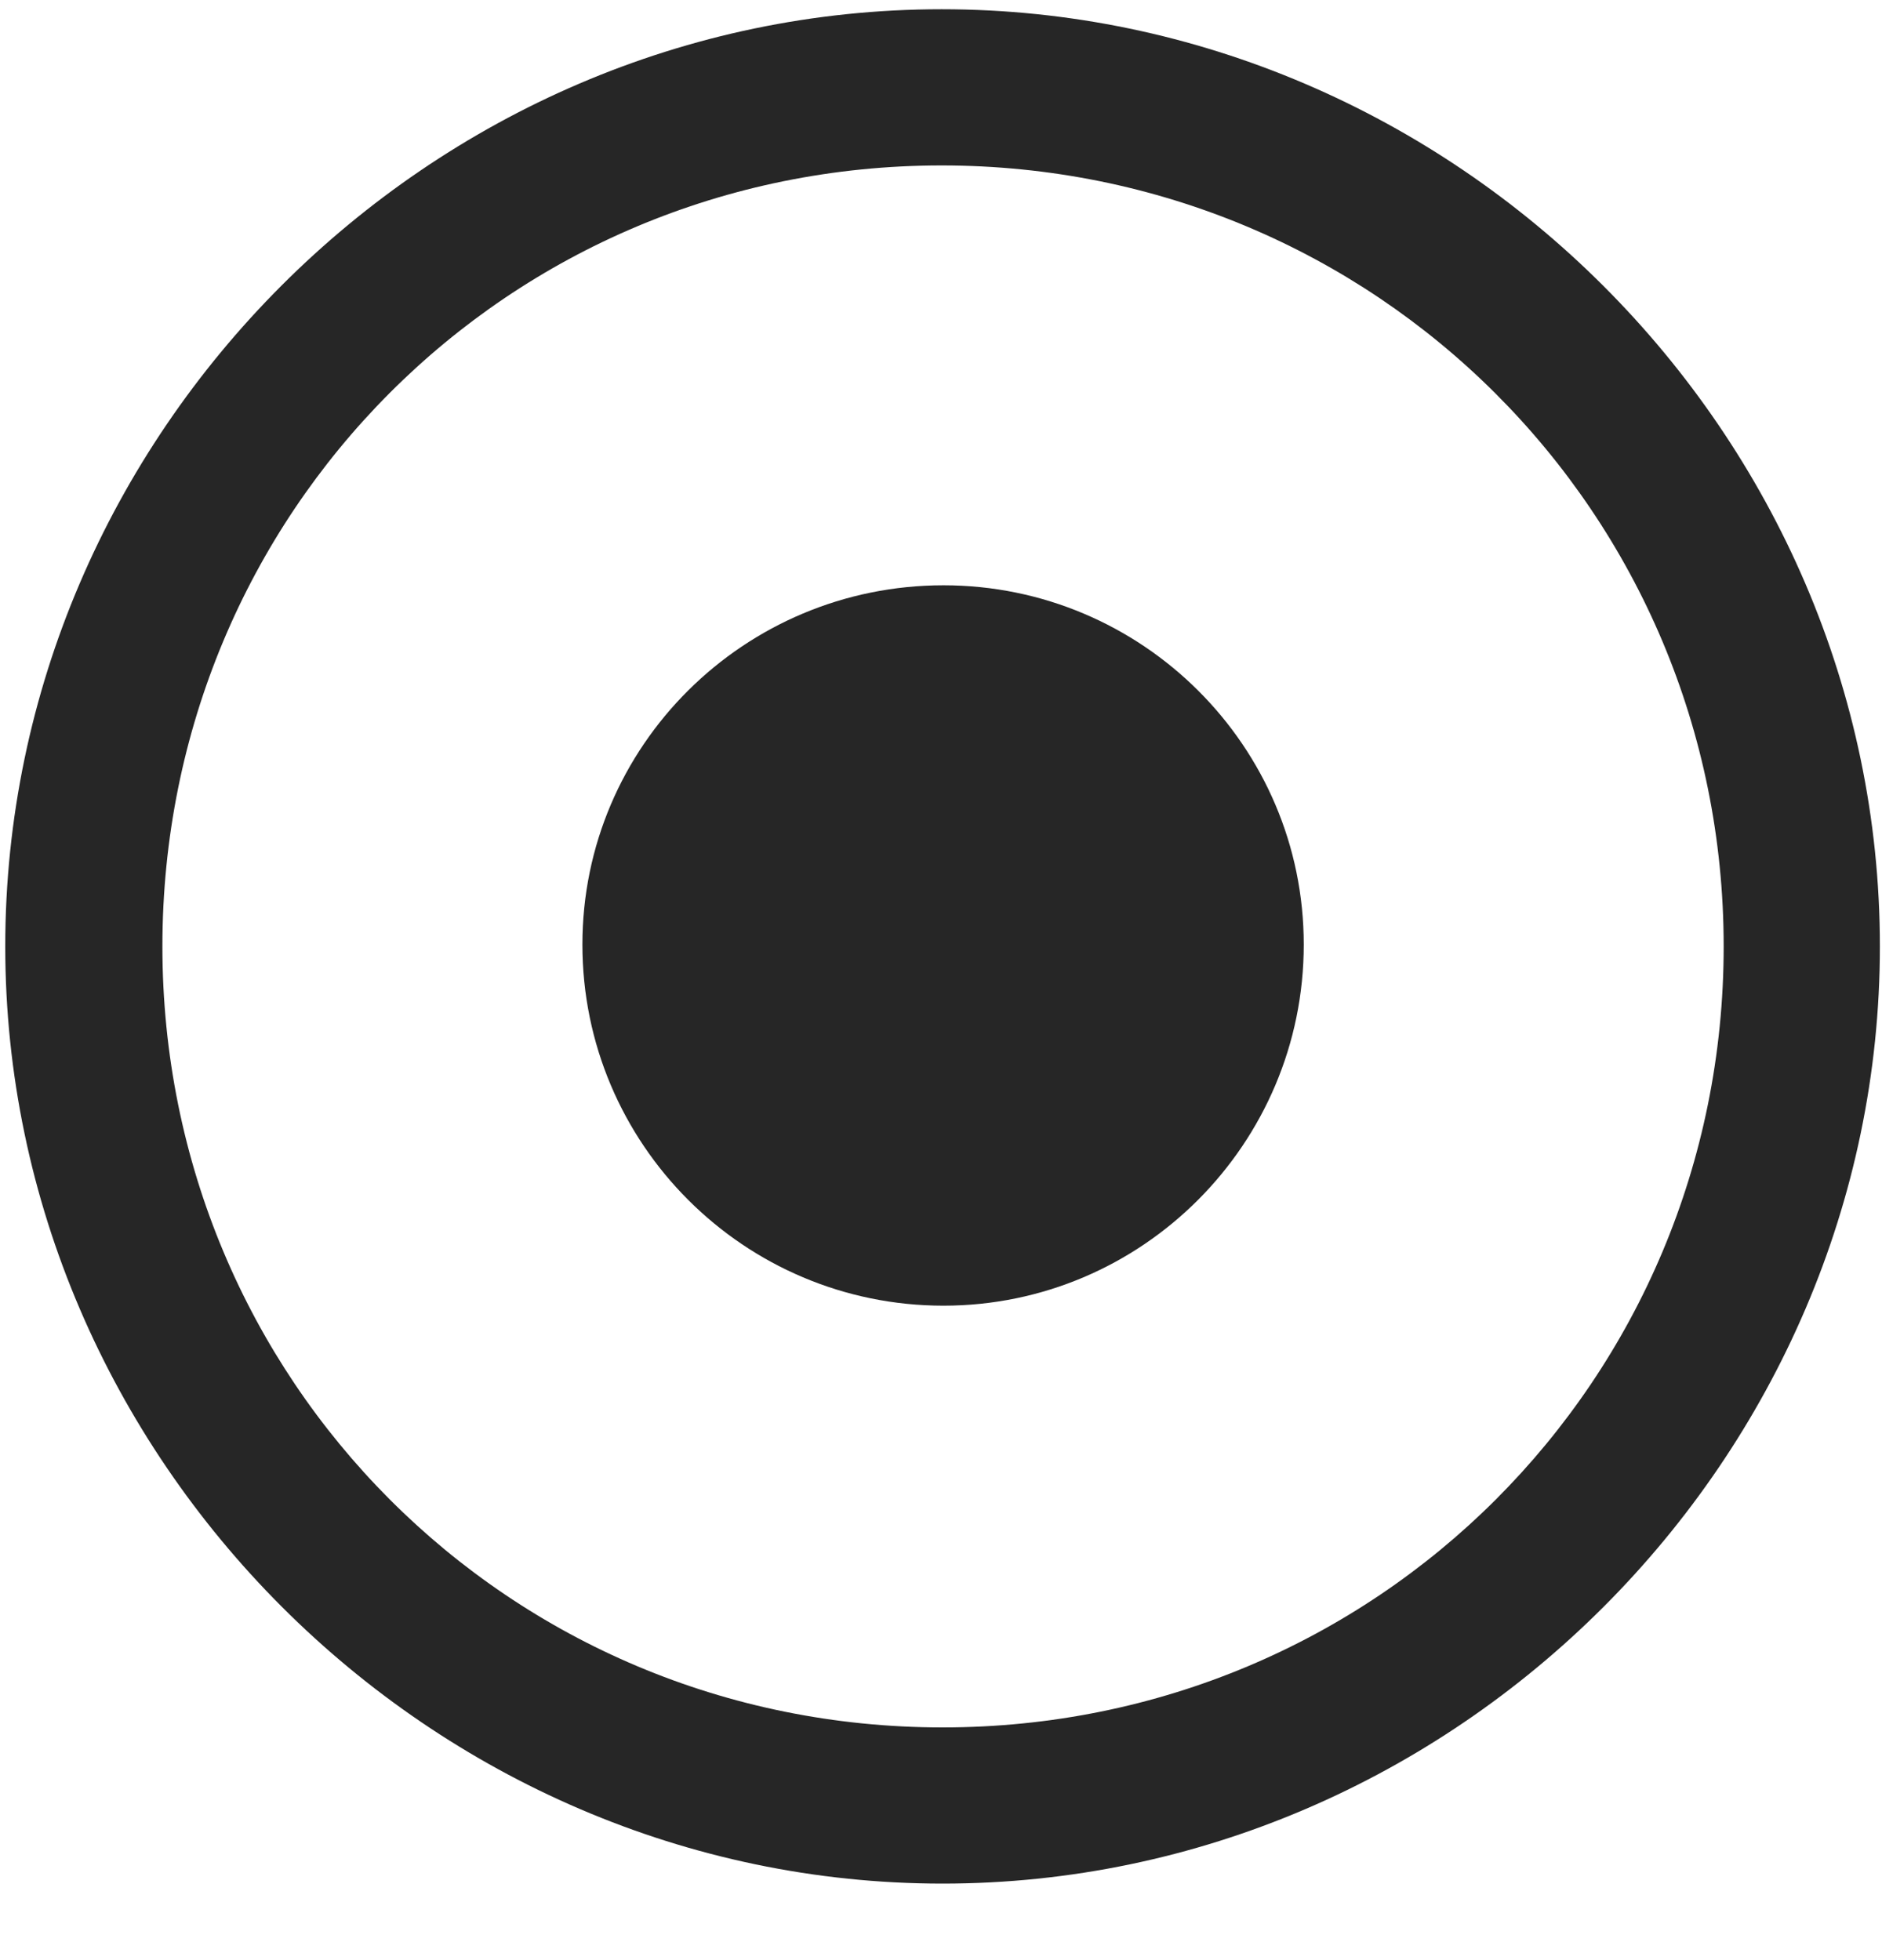 <svg width="24" height="25" viewBox="0 0 24 25" fill="none" xmlns="http://www.w3.org/2000/svg">
<g clip-path="url(#clip0_2207_5164)">
<path d="M12.02 24.024C18.559 24.024 23.973 18.598 23.973 12.071C23.973 5.532 18.548 0.118 12.008 0.118C5.481 0.118 0.067 5.532 0.067 12.071C0.067 18.598 5.493 24.024 12.02 24.024ZM12.02 22.032C6.489 22.032 2.071 17.602 2.071 12.071C2.071 6.54 6.477 2.11 12.008 2.11C17.54 2.11 21.981 6.54 21.981 12.071C21.981 17.602 17.552 22.032 12.02 22.032Z" fill="black" fill-opacity="0.85"/>
<path d="M12.032 16.653C14.563 16.653 16.626 14.59 16.626 12.047C16.626 9.516 14.563 7.465 12.032 7.465C9.489 7.465 7.427 9.516 7.427 12.047C7.427 14.59 9.489 16.653 12.032 16.653Z" fill="black" fill-opacity="0.85"/>
</g>
<defs>
<clipPath id="clip0_2207_5164">
<rect width="23.906" height="23.918" fill="white" transform="translate(0.067 0.118)"/>
</clipPath>
</defs>
</svg>

